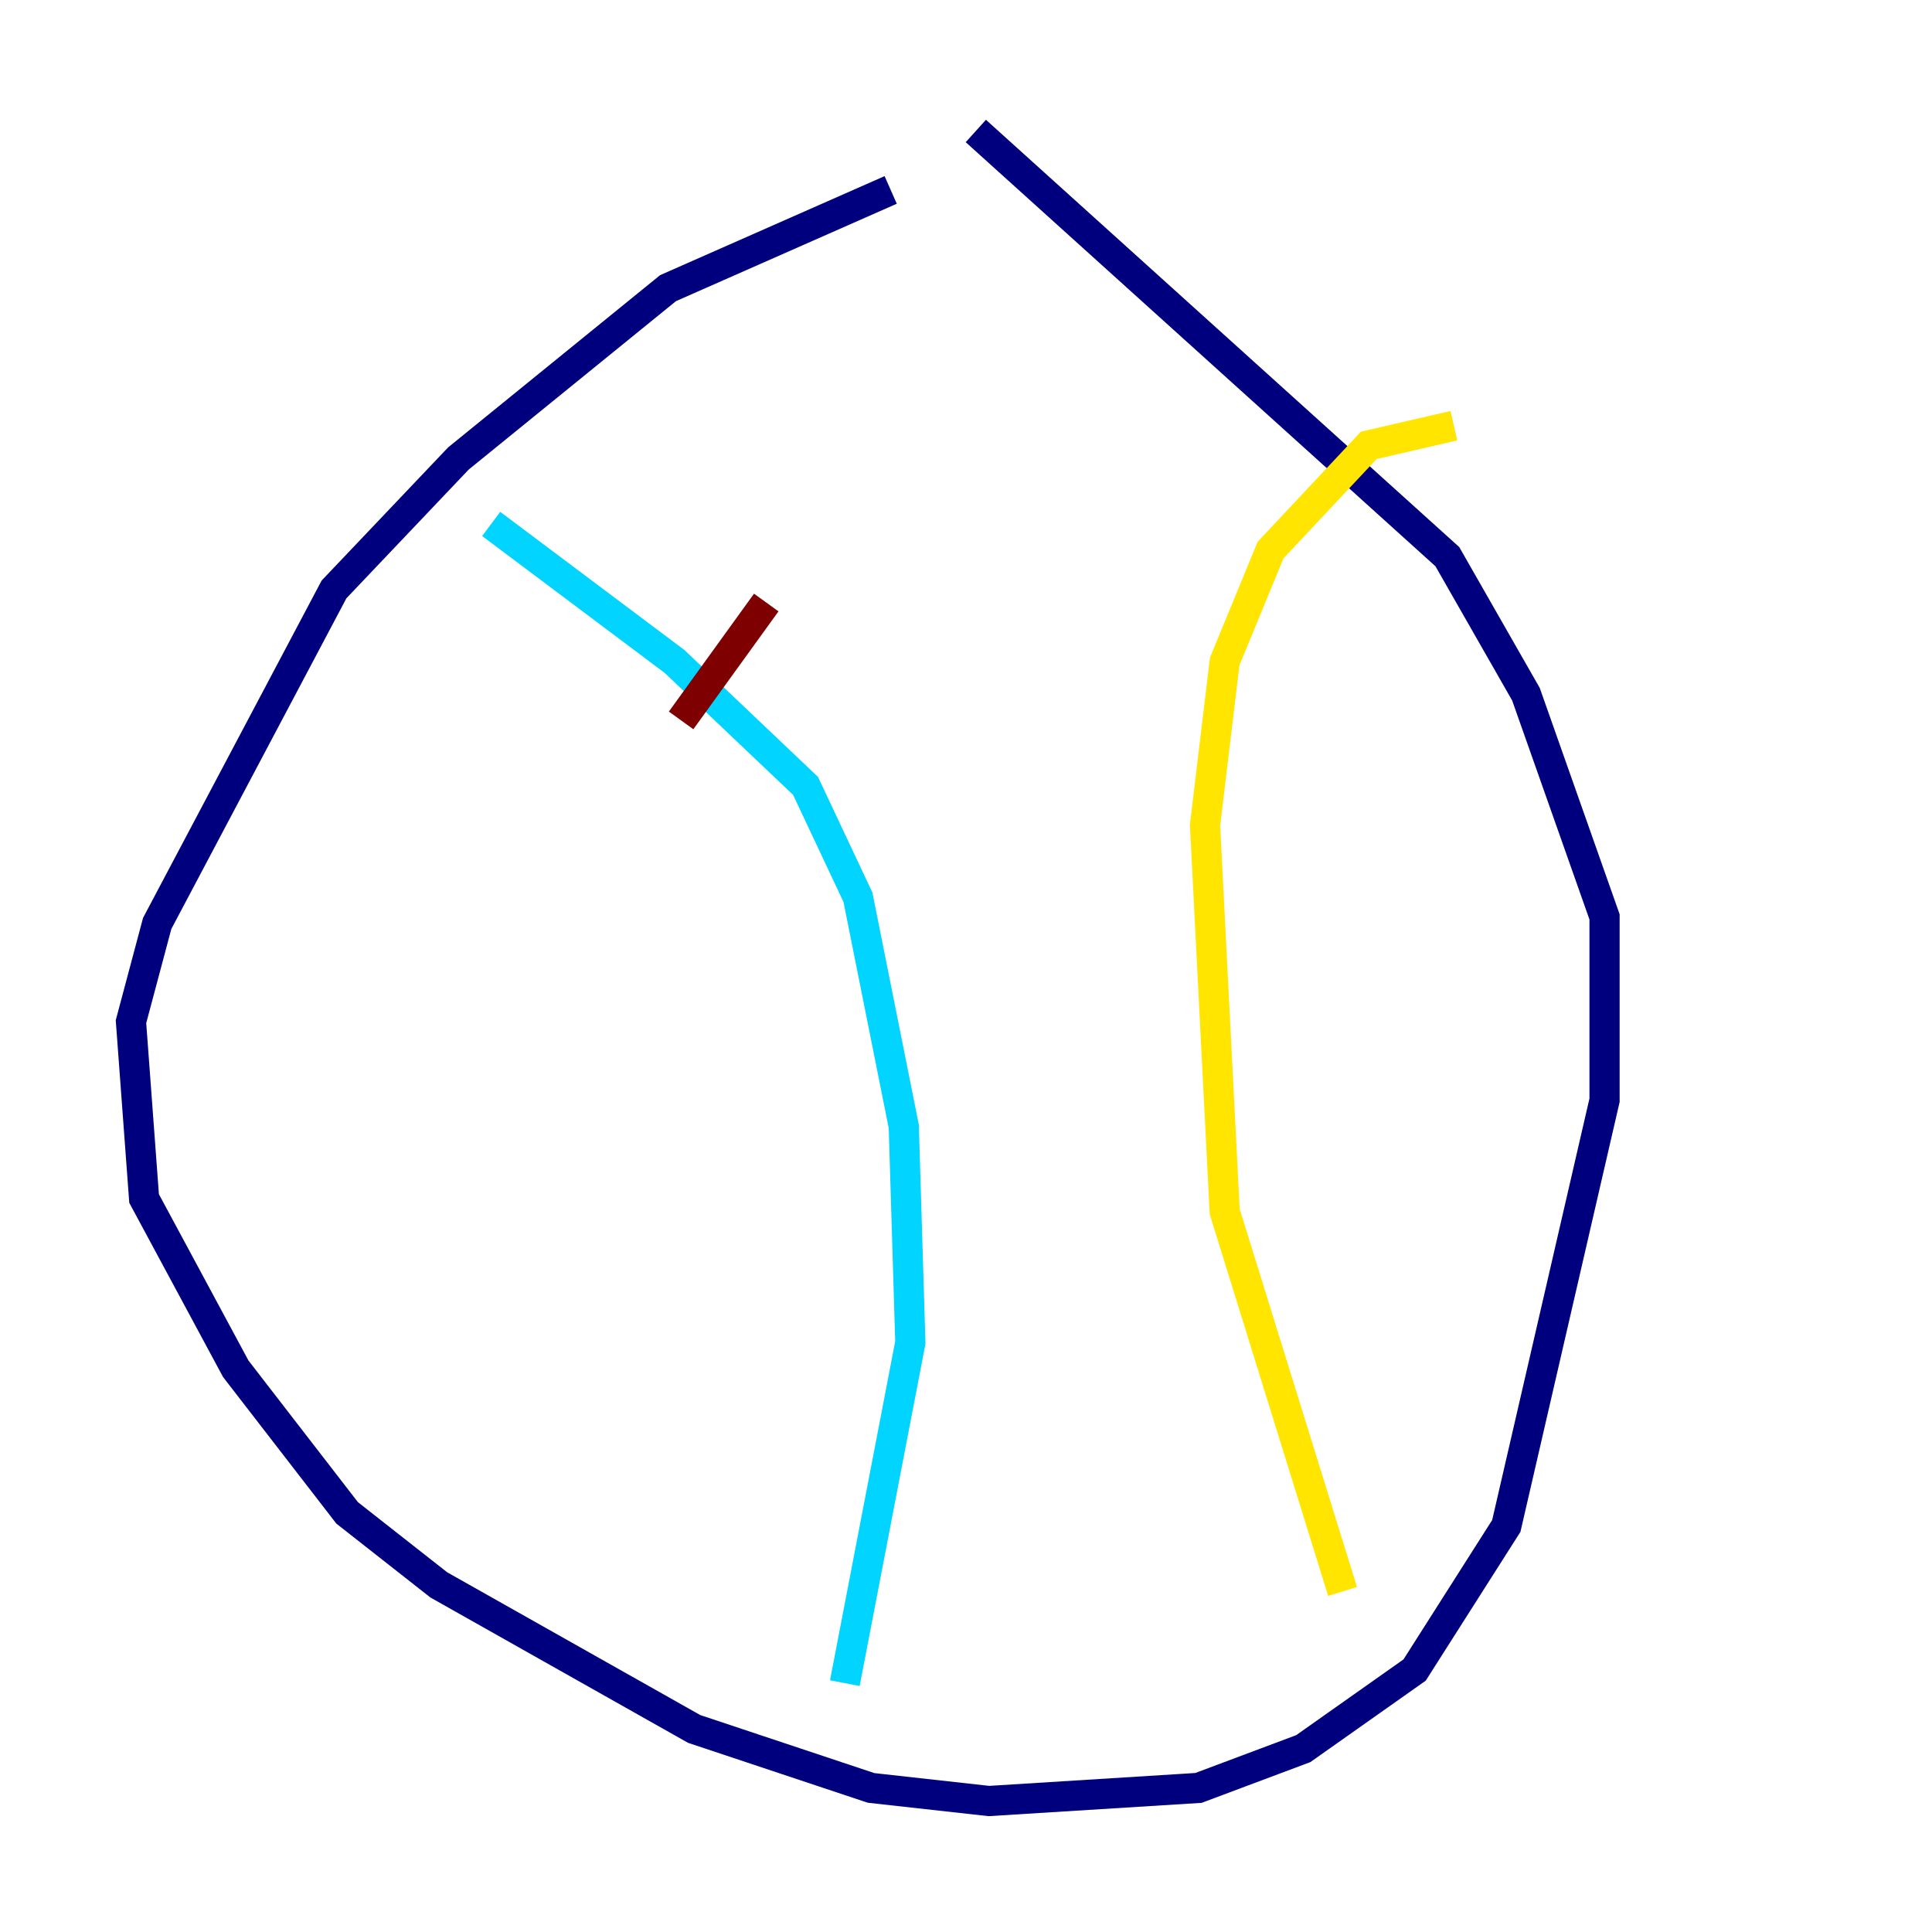 <?xml version="1.0" encoding="utf-8" ?>
<svg baseProfile="tiny" height="128" version="1.2" viewBox="0,0,128,128" width="128" xmlns="http://www.w3.org/2000/svg" xmlns:ev="http://www.w3.org/2001/xml-events" xmlns:xlink="http://www.w3.org/1999/xlink"><defs /><polyline fill="none" points="59.01,12.583 44.258,19.091 30.373,30.373 22.129,39.051 10.414,61.18 8.678,67.688 9.546,79.403 15.62,90.685 22.997,100.231 29.071,105.003 45.993,114.549 57.709,118.454 65.519,119.322 79.403,118.454 86.346,115.851 93.722,110.644 99.797,101.098 106.305,72.895 106.305,60.746 101.098,45.993 95.891,36.881 64.651,8.678" stroke="#00007f" stroke-width="2" /><polyline fill="none" points="32.542,34.712 44.691,43.824 53.37,52.068 56.841,59.444 59.878,74.63 60.312,88.949 55.973,111.512" stroke="#00d4ff" stroke-width="2" /><polyline fill="none" points="96.325,28.203 90.685,29.505 84.176,36.447 81.139,43.824 79.837,54.671 81.139,80.271 88.949,105.437" stroke="#ffe500" stroke-width="2" /><polyline fill="none" points="50.766,39.919 45.125,47.729" stroke="#7f0000" stroke-width="2" /></svg>